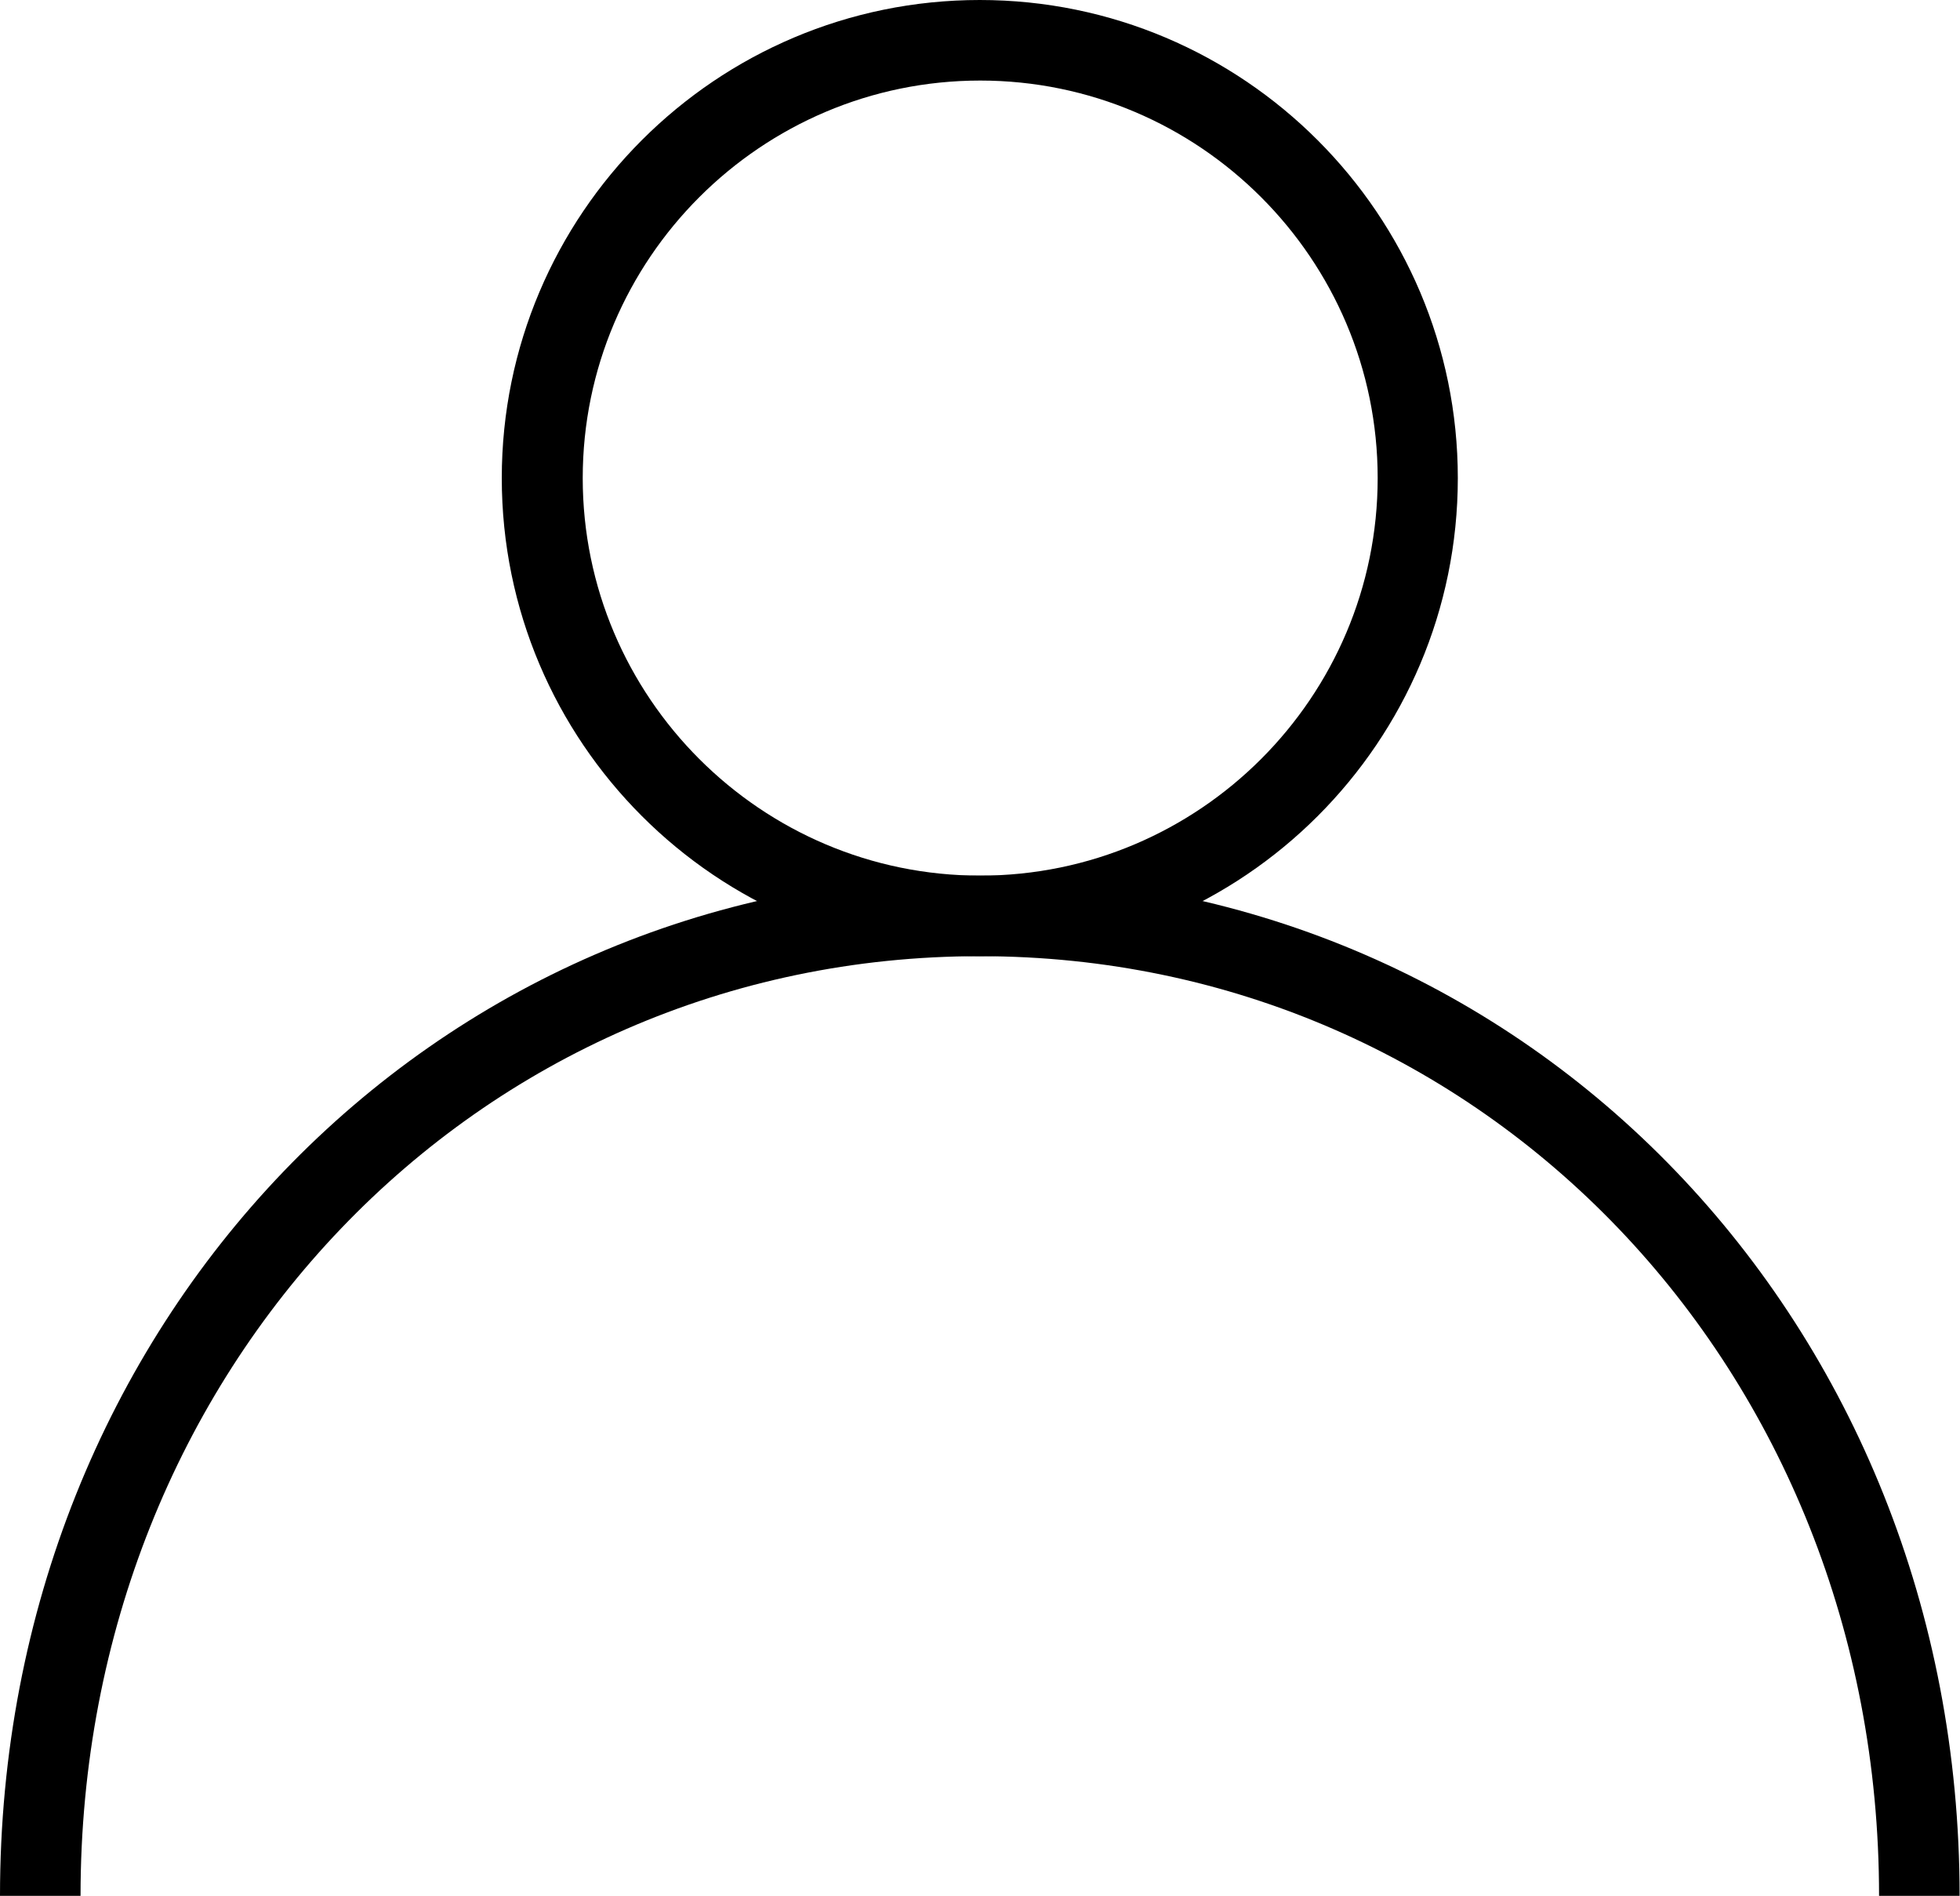 <?xml version="1.0" encoding="UTF-8"?>
<svg id="Layer_1" data-name="Layer 1" xmlns="http://www.w3.org/2000/svg" viewBox="0 0 48.67 47.07">
  <path d="M36.2,11.87c0-6.54-5.32-11.87-11.87-11.87s-11.87,5.32-11.87,11.87,5.32,11.87,11.87,11.87,11.87-5.32,11.87-11.87ZM14.47,11.87c0-5.44,4.43-9.87,9.87-9.87s9.87,4.43,9.87,9.87-4.43,9.87-9.87,9.87-9.87-4.43-9.87-9.87Z"/>
  <path d="M24.33,21.74C10.69,21.74,0,32.86,0,47.07h2c0-13.08,9.81-23.33,22.33-23.33s22.33,10.25,22.33,23.33h2c0-14.21-10.69-25.33-24.33-25.33Z"/>
</svg>
